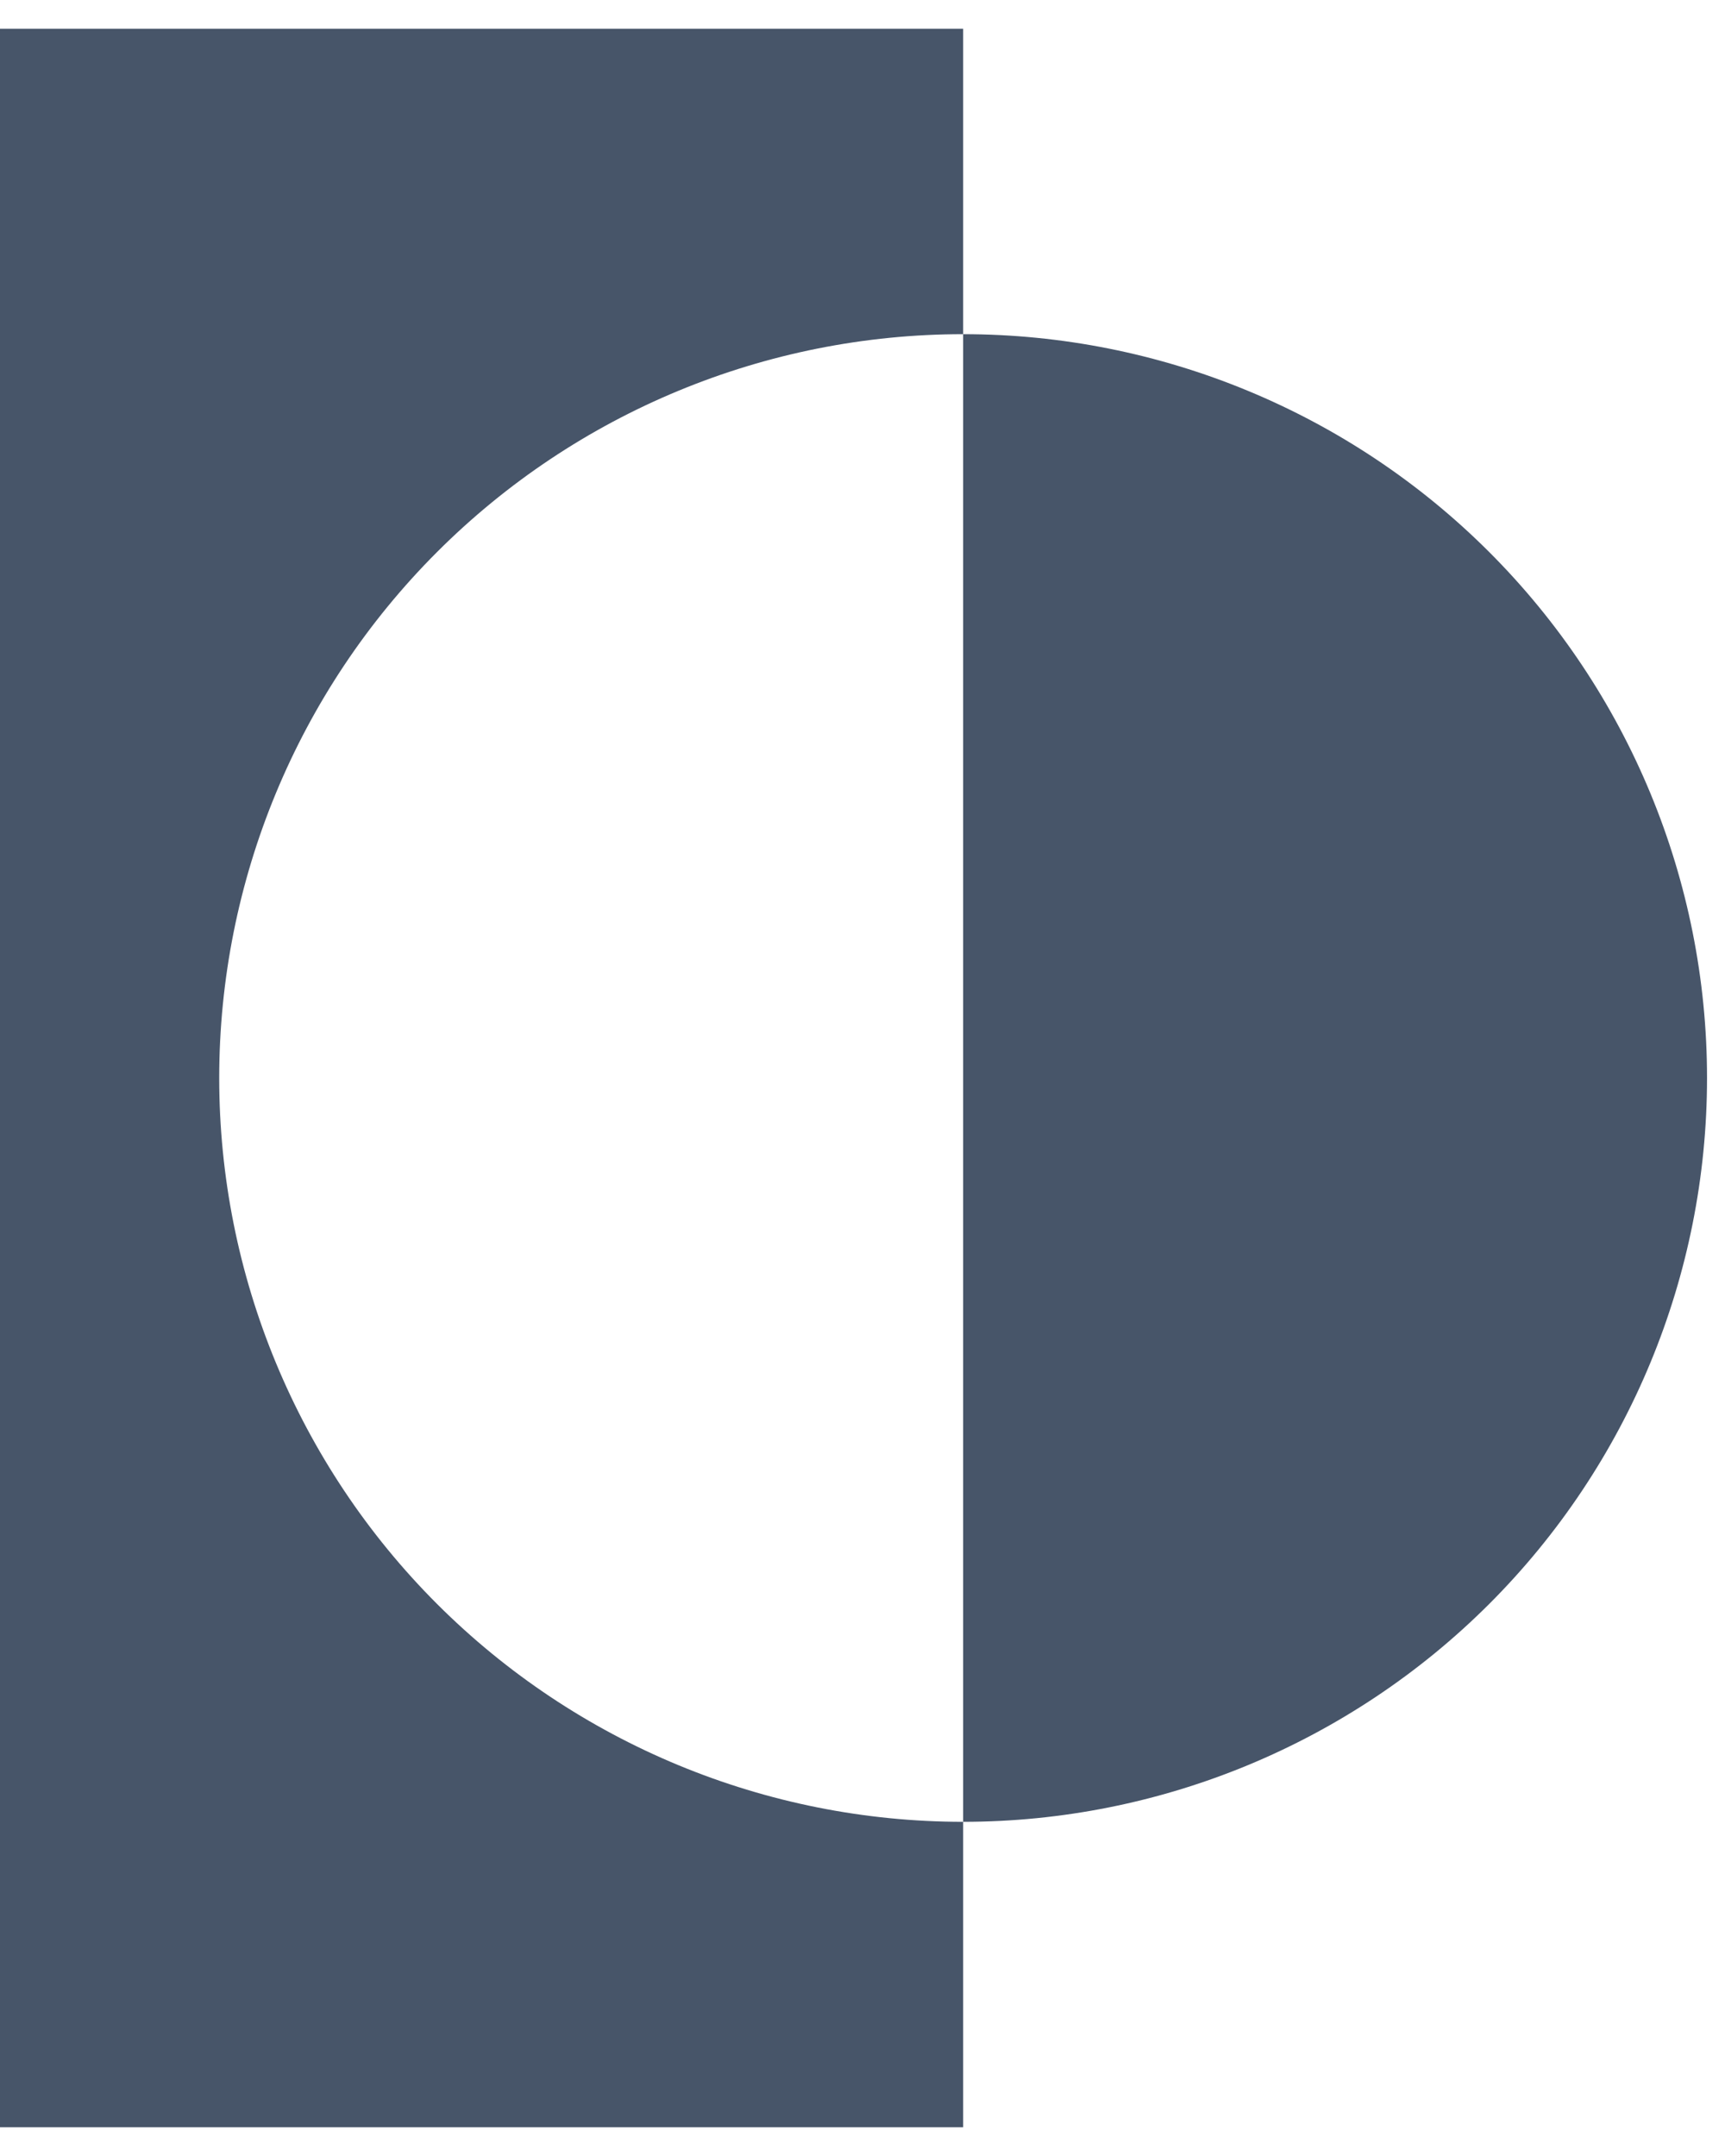 <svg width="24" height="30" viewBox="0 0 24 30" fill="none" xmlns="http://www.w3.org/2000/svg">
<path d="M13.4 4.65V0.4H0V29.6H13.4V25.35C10.655 25.35 8.022 24.259 6.081 22.319C4.14 20.378 3.05 17.745 3.05 15C3.05 12.255 4.14 9.622 6.081 7.681C8.022 5.74 10.655 4.65 13.4 4.65Z" fill="#475569"/>
<path d="M13.4 4.65V25.35C16.145 25.35 18.778 24.259 20.719 22.319C22.66 20.378 23.75 17.745 23.75 15C23.75 12.255 22.66 9.622 20.719 7.681C18.778 5.74 16.145 4.65 13.4 4.65Z" fill="#475569"/>
</svg>
